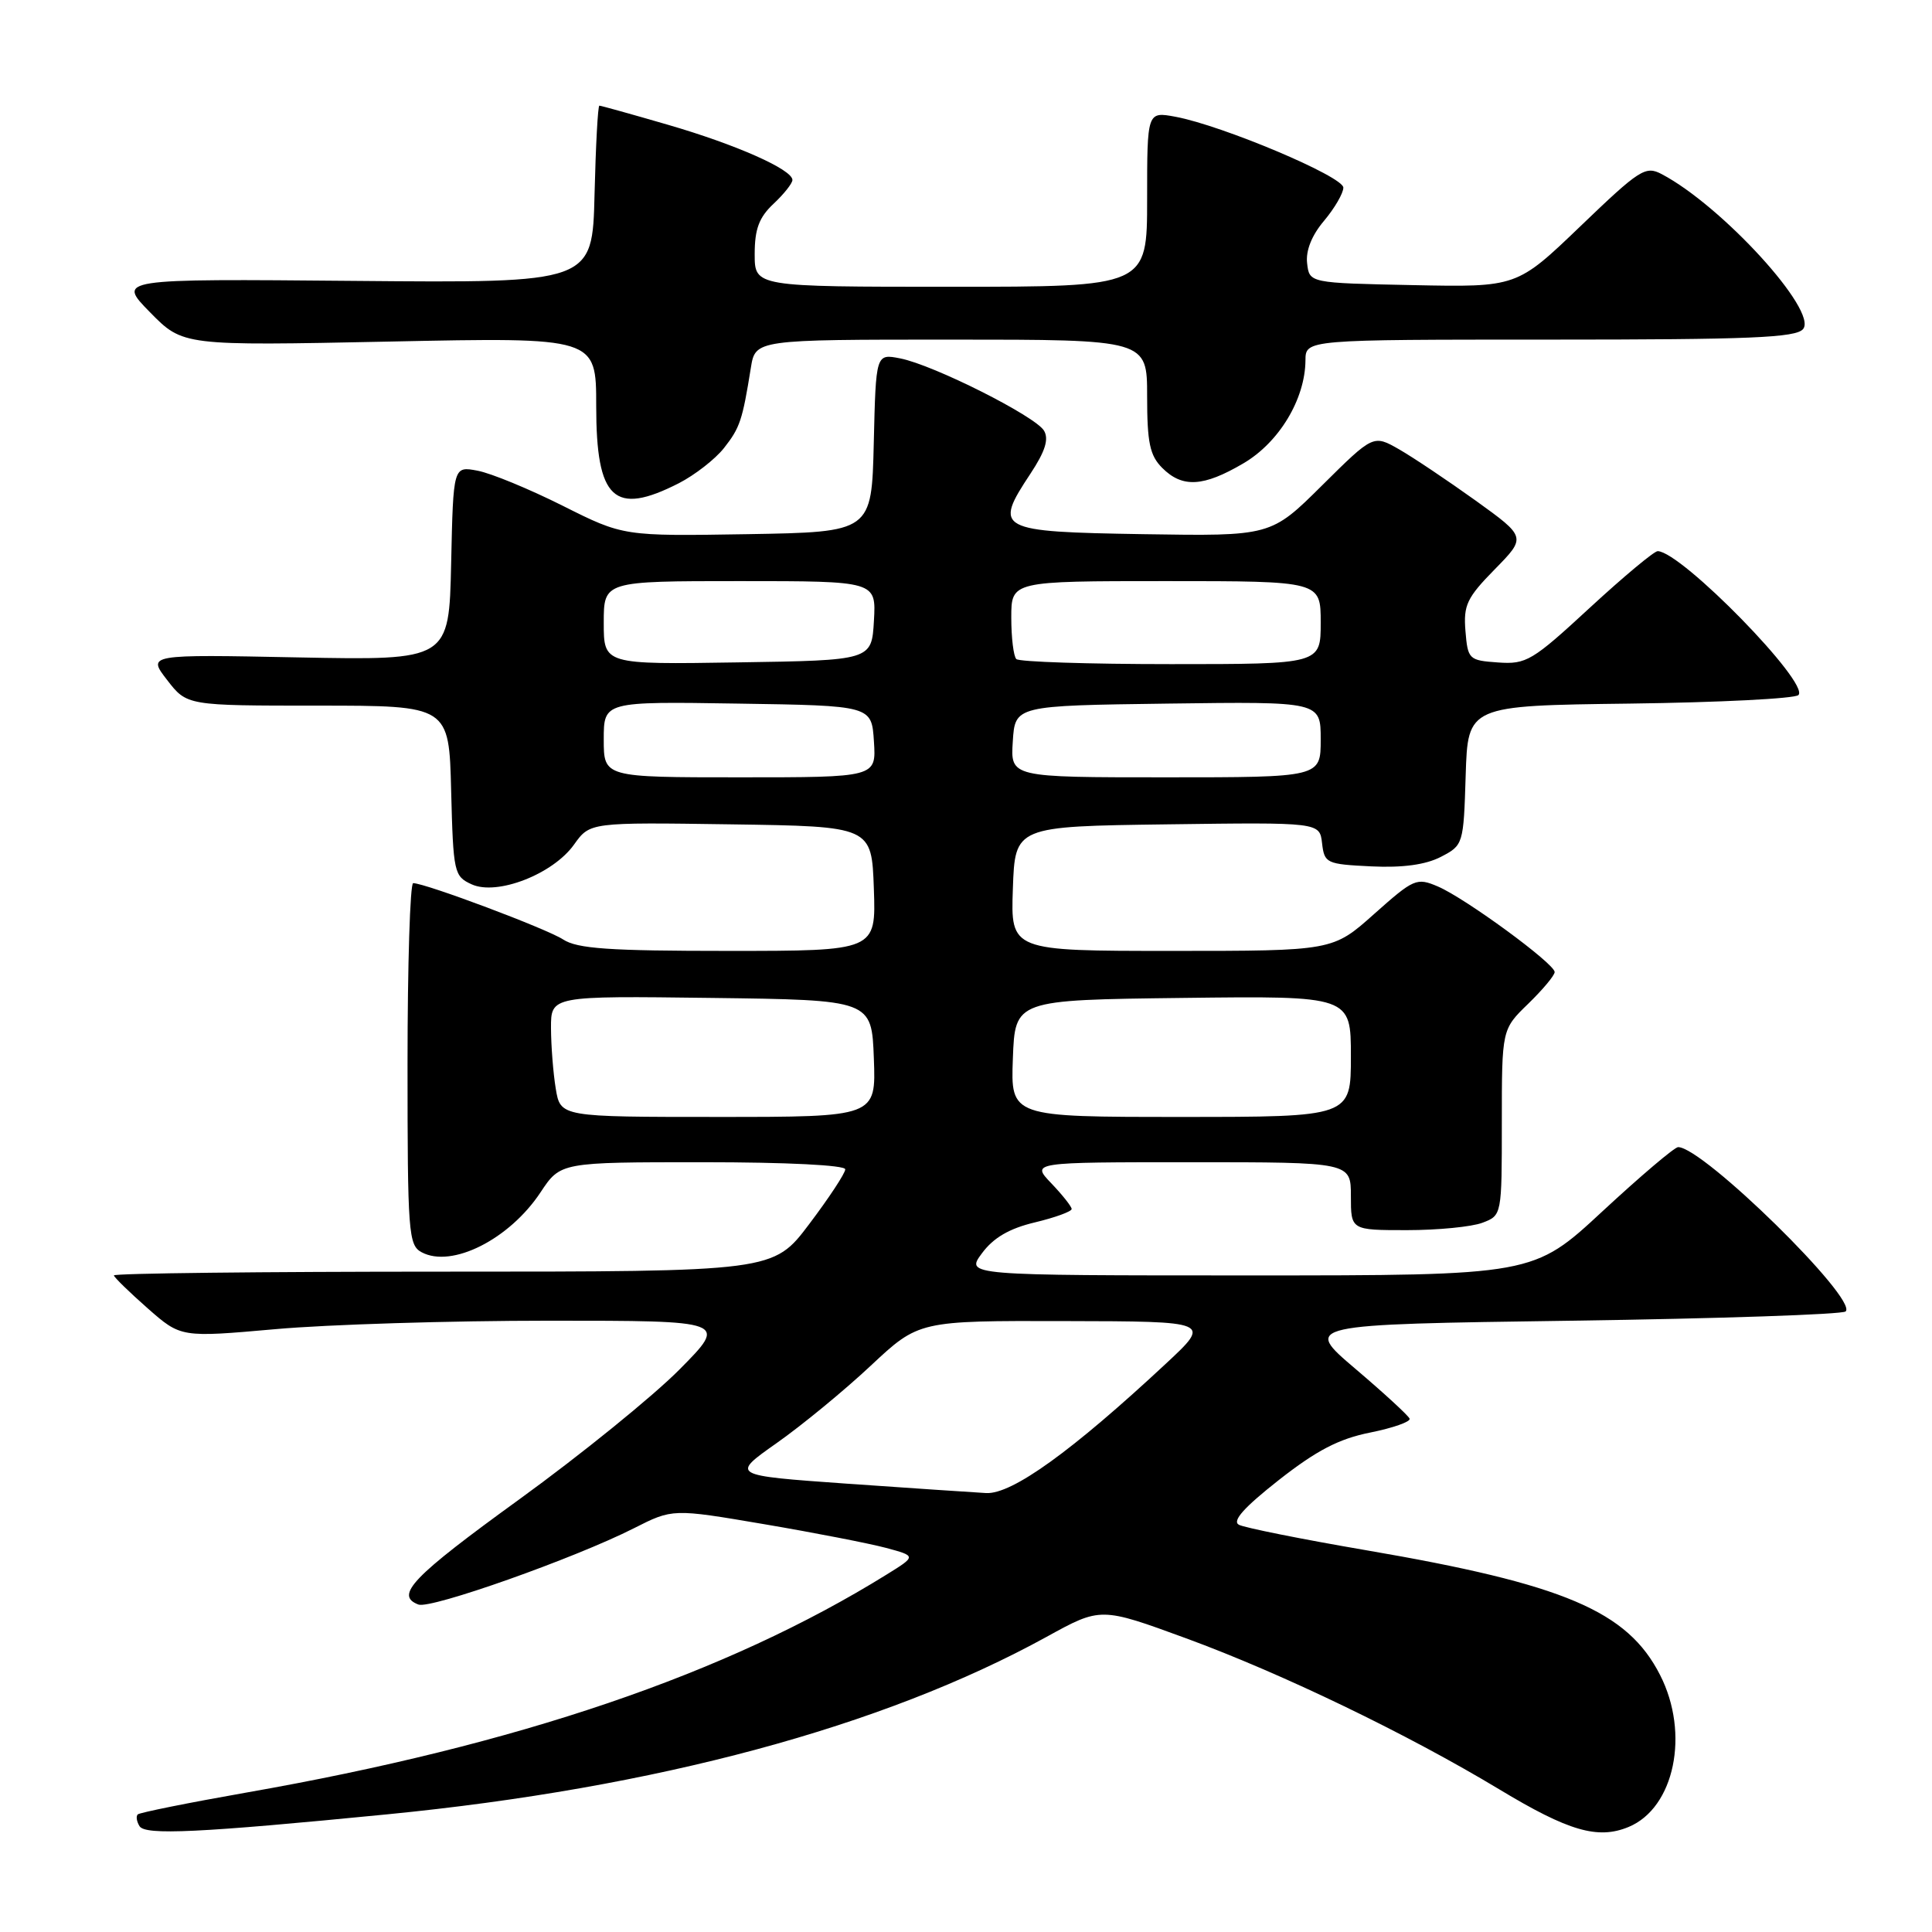 <?xml version="1.0" encoding="UTF-8" standalone="no"?>
<!DOCTYPE svg PUBLIC "-//W3C//DTD SVG 1.1//EN" "http://www.w3.org/Graphics/SVG/1.1/DTD/svg11.dtd" >
<svg xmlns="http://www.w3.org/2000/svg" xmlns:xlink="http://www.w3.org/1999/xlink" version="1.1" viewBox="0 0 256 256">
 <g >
 <path fill="currentColor"
d=" M 51.30 240.41 C 86.96 236.91 116.95 228.83 138.68 216.89 C 145.85 212.94 145.85 212.94 157.18 217.09 C 169.90 221.76 186.48 229.76 198.65 237.09 C 207.84 242.64 211.73 243.77 215.80 242.08 C 221.88 239.56 223.93 229.70 219.97 221.95 C 215.65 213.46 207.27 209.91 181.00 205.41 C 172.47 203.95 164.90 202.43 164.16 202.04 C 163.23 201.54 164.84 199.74 169.44 196.12 C 174.45 192.19 177.40 190.65 181.56 189.82 C 184.59 189.21 186.94 188.38 186.78 187.98 C 186.63 187.58 183.39 184.60 179.59 181.37 C 172.69 175.50 172.69 175.50 208.26 175.00 C 227.83 174.72 244.16 174.17 244.56 173.77 C 246.19 172.14 225.65 151.99 222.36 152.00 C 221.89 152.00 217.38 155.83 212.34 160.50 C 203.18 169.00 203.18 169.00 165.56 169.00 C 127.94 169.00 127.94 169.00 130.11 166.07 C 131.63 164.01 133.73 162.78 137.14 161.97 C 139.81 161.33 142.00 160.53 142.00 160.20 C 142.00 159.88 140.79 158.35 139.31 156.80 C 136.63 154.00 136.63 154.00 157.81 154.00 C 179.00 154.00 179.00 154.00 179.00 158.50 C 179.00 163.00 179.00 163.00 186.43 163.00 C 190.52 163.00 195.02 162.56 196.43 162.02 C 199.00 161.05 199.00 161.03 199.00 148.72 C 199.00 136.39 199.00 136.39 202.50 133.00 C 204.42 131.13 206.00 129.25 206.00 128.80 C 206.00 127.69 194.18 119.03 190.54 117.47 C 187.71 116.26 187.35 116.42 182.09 121.10 C 176.60 126.00 176.60 126.00 155.26 126.00 C 133.92 126.00 133.92 126.00 134.21 117.75 C 134.50 109.50 134.50 109.50 154.68 109.23 C 174.86 108.96 174.86 108.96 175.18 111.73 C 175.49 114.39 175.75 114.51 181.71 114.80 C 185.87 115.00 188.91 114.58 190.92 113.54 C 193.89 112.00 193.93 111.89 194.21 102.74 C 194.50 93.50 194.50 93.50 215.97 93.23 C 227.78 93.08 237.83 92.57 238.30 92.10 C 239.85 90.55 222.84 73.13 219.66 73.03 C 219.20 73.01 215.15 76.39 210.66 80.53 C 203.04 87.57 202.24 88.05 198.50 87.78 C 194.63 87.51 194.49 87.37 194.18 83.61 C 193.90 80.19 194.37 79.20 198.06 75.44 C 202.25 71.17 202.25 71.17 195.53 66.33 C 191.83 63.68 187.27 60.62 185.39 59.54 C 181.97 57.59 181.97 57.59 175.18 64.32 C 168.40 71.05 168.40 71.05 151.46 70.78 C 132.10 70.46 131.62 70.20 136.55 62.75 C 138.49 59.81 139.00 58.20 138.34 57.07 C 137.20 55.15 123.71 48.36 119.28 47.49 C 116.06 46.86 116.06 46.86 115.78 58.68 C 115.50 70.50 115.50 70.50 99.05 70.78 C 82.60 71.05 82.60 71.05 74.55 67.01 C 70.12 64.79 65.05 62.70 63.28 62.37 C 60.06 61.76 60.06 61.76 59.78 74.63 C 59.50 87.50 59.50 87.50 39.51 87.11 C 19.52 86.71 19.52 86.71 22.15 90.11 C 24.77 93.50 24.77 93.50 42.14 93.50 C 59.50 93.50 59.50 93.50 59.78 104.79 C 60.06 115.65 60.16 116.11 62.50 117.18 C 65.86 118.71 73.28 115.83 76.07 111.90 C 78.17 108.96 78.17 108.96 96.83 109.23 C 115.50 109.50 115.50 109.50 115.79 117.75 C 116.08 126.00 116.08 126.00 96.51 126.00 C 80.68 126.00 76.49 125.71 74.61 124.48 C 72.47 123.08 56.46 117.06 54.75 117.02 C 54.34 117.01 54.00 127.78 54.00 140.96 C 54.00 163.36 54.12 165.00 55.87 165.93 C 59.87 168.07 67.51 164.21 71.63 157.98 C 74.27 154.00 74.27 154.00 93.13 154.00 C 104.27 154.00 112.00 154.39 112.00 154.94 C 112.00 155.46 109.85 158.72 107.23 162.19 C 102.47 168.50 102.47 168.50 58.73 168.50 C 34.68 168.50 15.04 168.72 15.09 169.00 C 15.15 169.28 17.16 171.24 19.58 173.37 C 23.97 177.23 23.97 177.23 36.50 176.12 C 43.40 175.50 59.70 175.00 72.74 175.00 C 96.44 175.00 96.44 175.00 90.03 181.47 C 86.50 185.03 76.95 192.77 68.81 198.67 C 54.62 208.95 52.27 211.40 55.44 212.61 C 57.06 213.24 76.14 206.48 83.98 202.51 C 89.13 199.90 89.13 199.90 101.24 201.96 C 107.90 203.09 115.17 204.51 117.39 205.10 C 121.43 206.19 121.43 206.19 117.46 208.65 C 96.22 221.83 68.64 231.21 32.61 237.53 C 24.95 238.88 18.49 240.18 18.25 240.42 C 18.00 240.67 18.11 241.37 18.49 241.98 C 19.24 243.20 26.37 242.86 51.30 240.41 Z  M 89.95 64.03 C 92.07 62.94 94.76 60.85 95.93 59.37 C 98.05 56.67 98.37 55.72 99.49 48.75 C 100.09 45.00 100.09 45.00 126.05 45.00 C 152.00 45.00 152.00 45.00 152.00 52.50 C 152.00 58.67 152.36 60.36 154.00 62.00 C 156.67 64.67 159.44 64.52 164.75 61.40 C 169.48 58.63 172.94 52.90 172.98 47.75 C 173.00 45.00 173.00 45.00 205.38 45.00 C 231.91 45.00 237.96 44.75 238.92 43.60 C 240.90 41.21 228.17 27.27 220.18 23.07 C 218.03 21.94 217.26 22.44 209.43 29.96 C 200.99 38.06 200.99 38.06 187.24 37.78 C 173.50 37.50 173.50 37.50 173.20 34.89 C 173.00 33.22 173.81 31.18 175.45 29.25 C 176.85 27.58 178.00 25.60 178.00 24.86 C 178.00 23.39 161.97 16.63 155.75 15.47 C 152.00 14.78 152.00 14.78 152.00 26.39 C 152.00 38.00 152.00 38.00 126.00 38.00 C 100.00 38.00 100.00 38.00 100.00 33.67 C 100.00 30.35 100.58 28.80 102.50 27.00 C 103.88 25.71 105.00 24.29 105.00 23.85 C 105.00 22.46 97.50 19.14 88.46 16.52 C 83.68 15.13 79.62 14.00 79.42 14.00 C 79.22 14.00 78.94 19.29 78.78 25.75 C 78.50 37.50 78.50 37.50 47.01 37.22 C 15.52 36.94 15.52 36.94 19.88 41.38 C 24.24 45.82 24.24 45.82 51.62 45.26 C 79.00 44.69 79.00 44.69 79.00 53.78 C 79.00 66.20 81.36 68.41 89.95 64.03 Z  M 112.16 196.59 C 96.83 195.50 96.83 195.50 102.92 191.21 C 106.26 188.86 111.87 184.25 115.38 180.96 C 121.75 175.00 121.75 175.00 141.13 175.05 C 160.50 175.09 160.50 175.09 154.50 180.68 C 142.04 192.29 134.10 198.01 130.68 197.84 C 128.93 197.74 120.60 197.18 112.16 196.59 Z  M 73.64 144.25 C 73.30 142.19 73.02 138.58 73.01 136.23 C 73.00 131.96 73.00 131.96 94.25 132.23 C 115.50 132.50 115.50 132.50 115.79 140.25 C 116.08 148.00 116.08 148.00 95.17 148.00 C 74.26 148.00 74.26 148.00 73.64 144.25 Z  M 134.21 140.25 C 134.50 132.50 134.50 132.50 156.75 132.23 C 179.00 131.96 179.00 131.96 179.00 139.98 C 179.00 148.00 179.00 148.00 156.46 148.00 C 133.92 148.00 133.92 148.00 134.21 140.25 Z  M 80.00 97.98 C 80.00 92.95 80.00 92.95 97.75 93.23 C 115.50 93.50 115.50 93.50 115.80 98.25 C 116.11 103.00 116.11 103.00 98.05 103.00 C 80.00 103.00 80.00 103.00 80.00 97.98 Z  M 134.20 98.25 C 134.50 93.50 134.50 93.50 154.75 93.23 C 175.00 92.96 175.00 92.96 175.00 97.98 C 175.00 103.00 175.00 103.00 154.45 103.00 C 133.89 103.00 133.89 103.00 134.20 98.25 Z  M 80.00 82.52 C 80.00 77.00 80.00 77.00 98.05 77.00 C 116.10 77.00 116.10 77.00 115.80 82.25 C 115.50 87.50 115.50 87.50 97.75 87.77 C 80.00 88.05 80.00 88.05 80.00 82.52 Z  M 134.67 87.33 C 134.30 86.97 134.00 84.49 134.00 81.83 C 134.00 77.00 134.00 77.00 154.50 77.00 C 175.00 77.00 175.00 77.00 175.00 82.50 C 175.00 88.00 175.00 88.00 155.17 88.00 C 144.26 88.00 135.03 87.70 134.67 87.33 Z "/>
</g>
</svg>